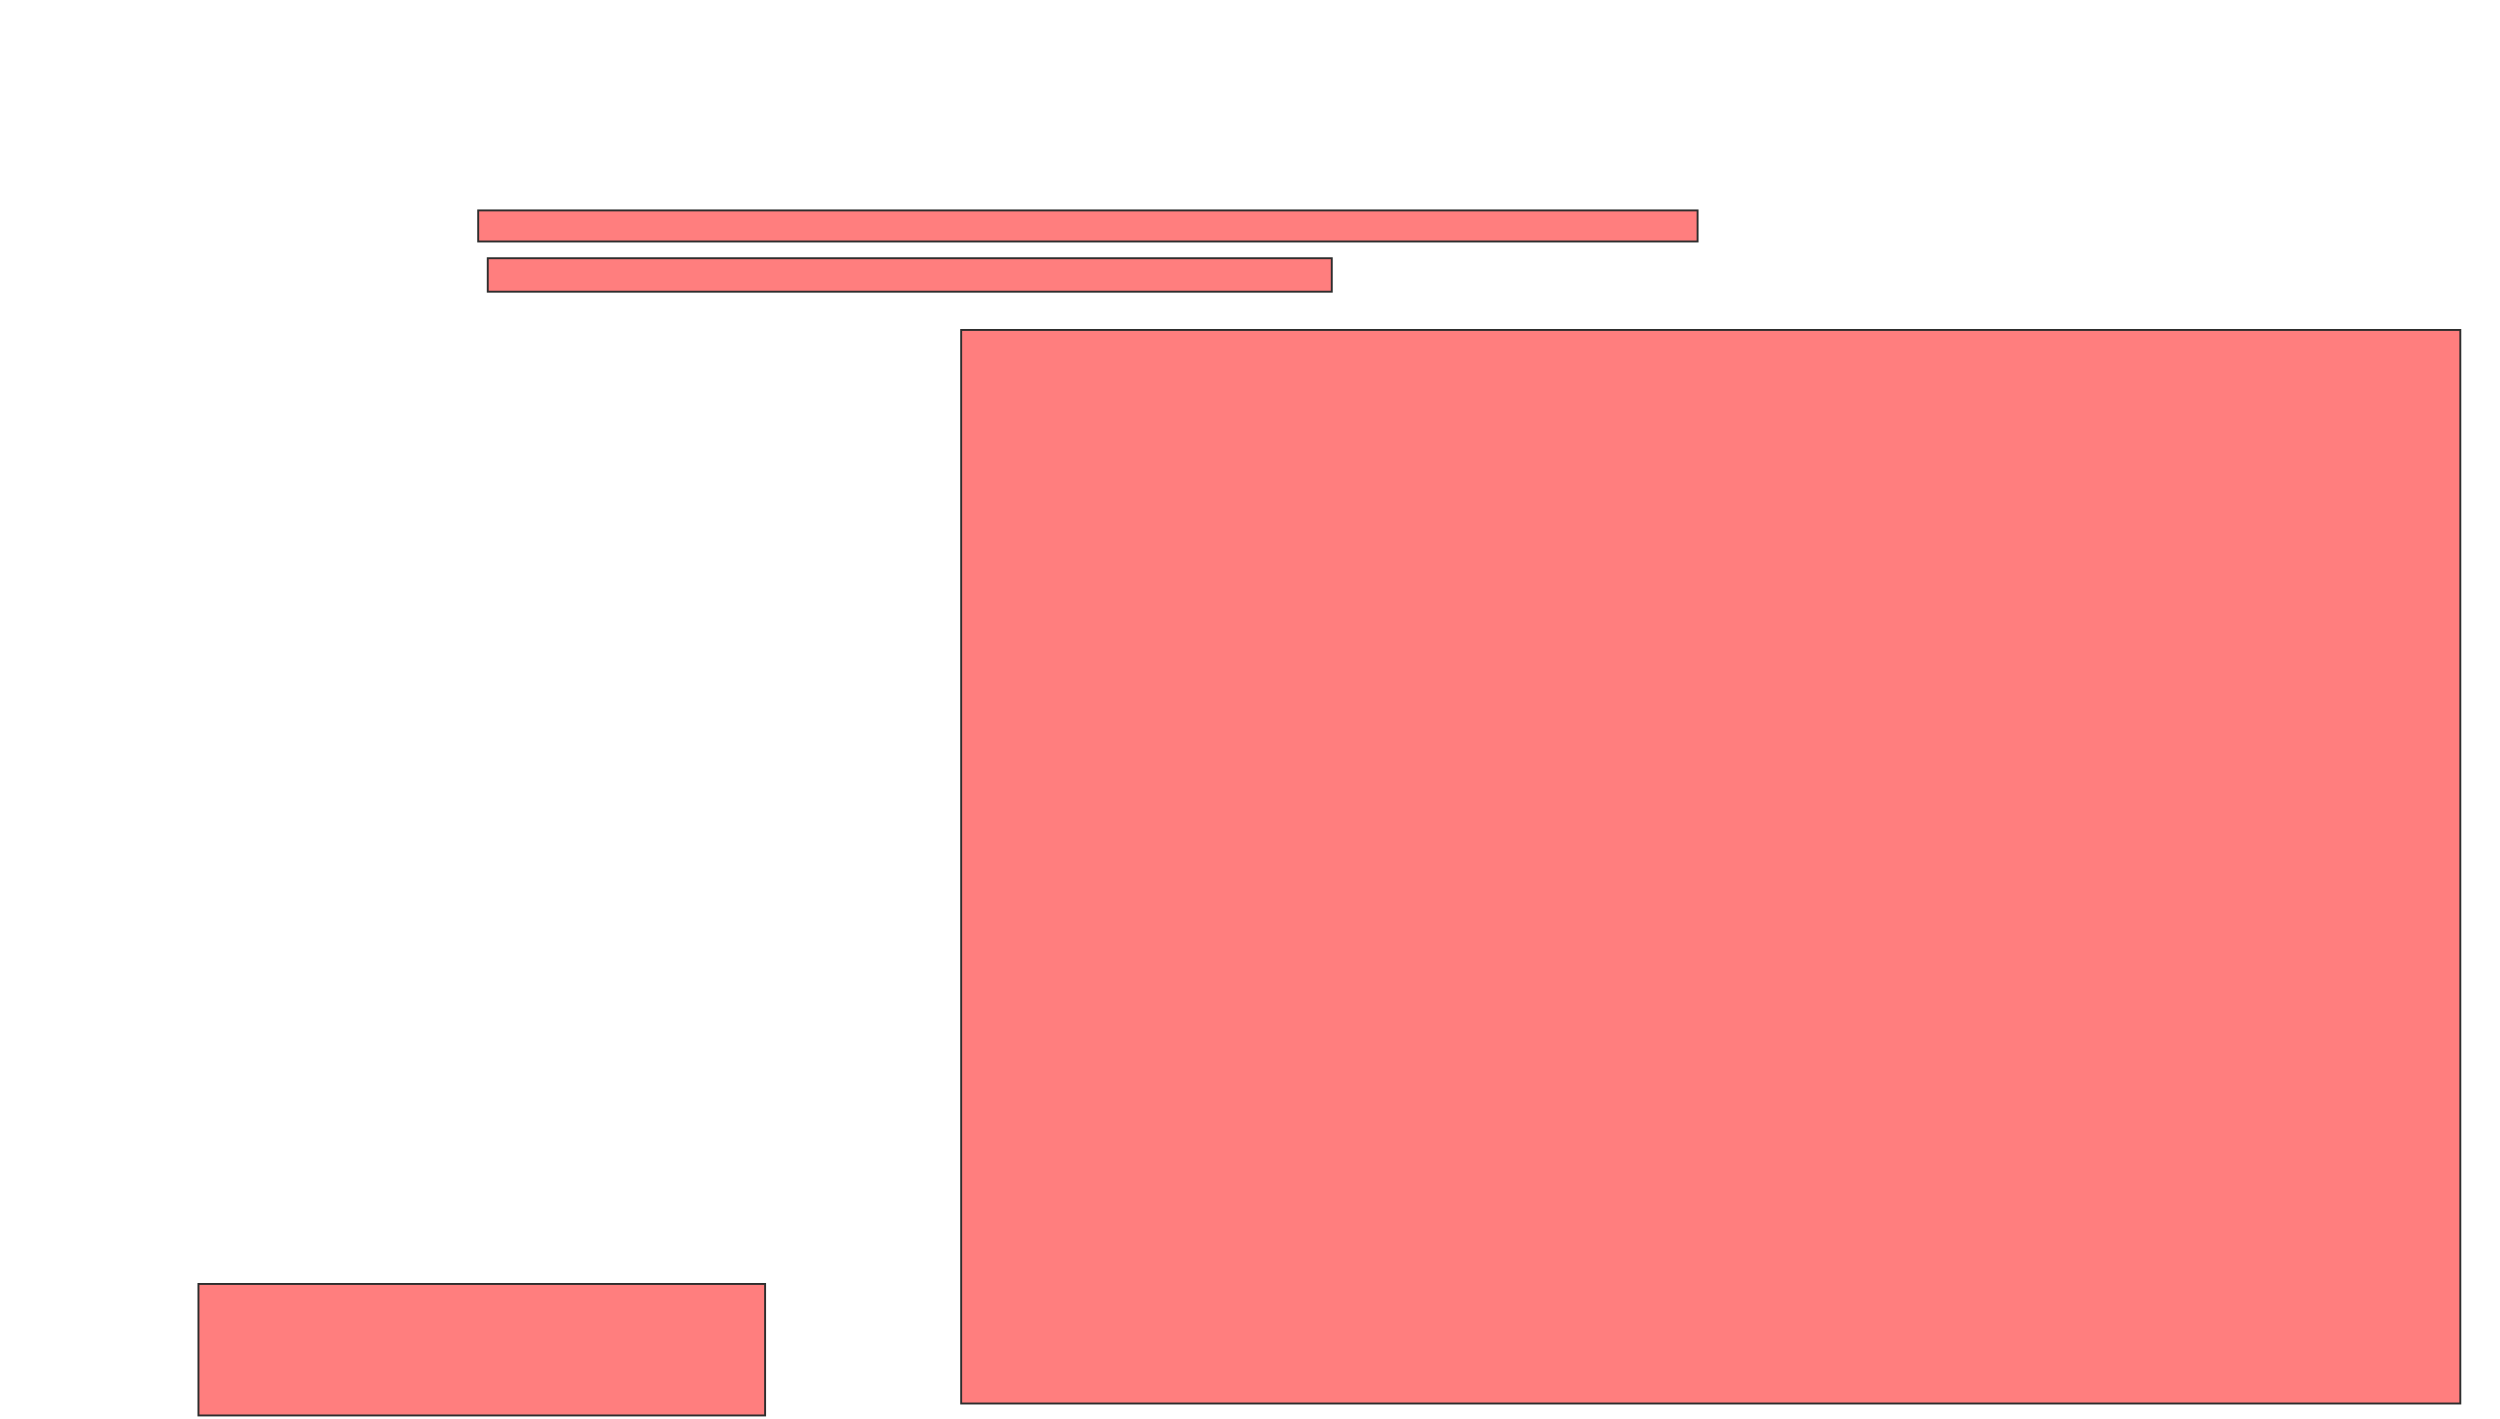 <svg xmlns="http://www.w3.org/2000/svg" width="1307" height="742">
 <!-- Created with Image Occlusion Enhanced -->
 <g>
  <title>Labels</title>
 </g>
 <g>
  <title>Masks</title>
  <g id="7e0b7d750d74495498883ff3c2182104-ao-1" class="qshape">
   <rect height="16.25" width="637.5" y="110" x="250" stroke="#2D2D2D" fill="#FF7E7E" class="qshape"/>
   <rect height="17.5" width="441.25" y="135" x="255" stroke="#2D2D2D" fill="#FF7E7E" class="qshape"/>
   <rect height="68.75" width="296.25" y="671.25" x="103.75" stroke="#2D2D2D" fill="#FF7E7E" class="qshape"/>
   <rect height="561.25" width="783.75" y="172.5" x="502.5" stroke="#2D2D2D" fill="#FF7E7E" class="qshape"/>
  </g>
 </g>
</svg>